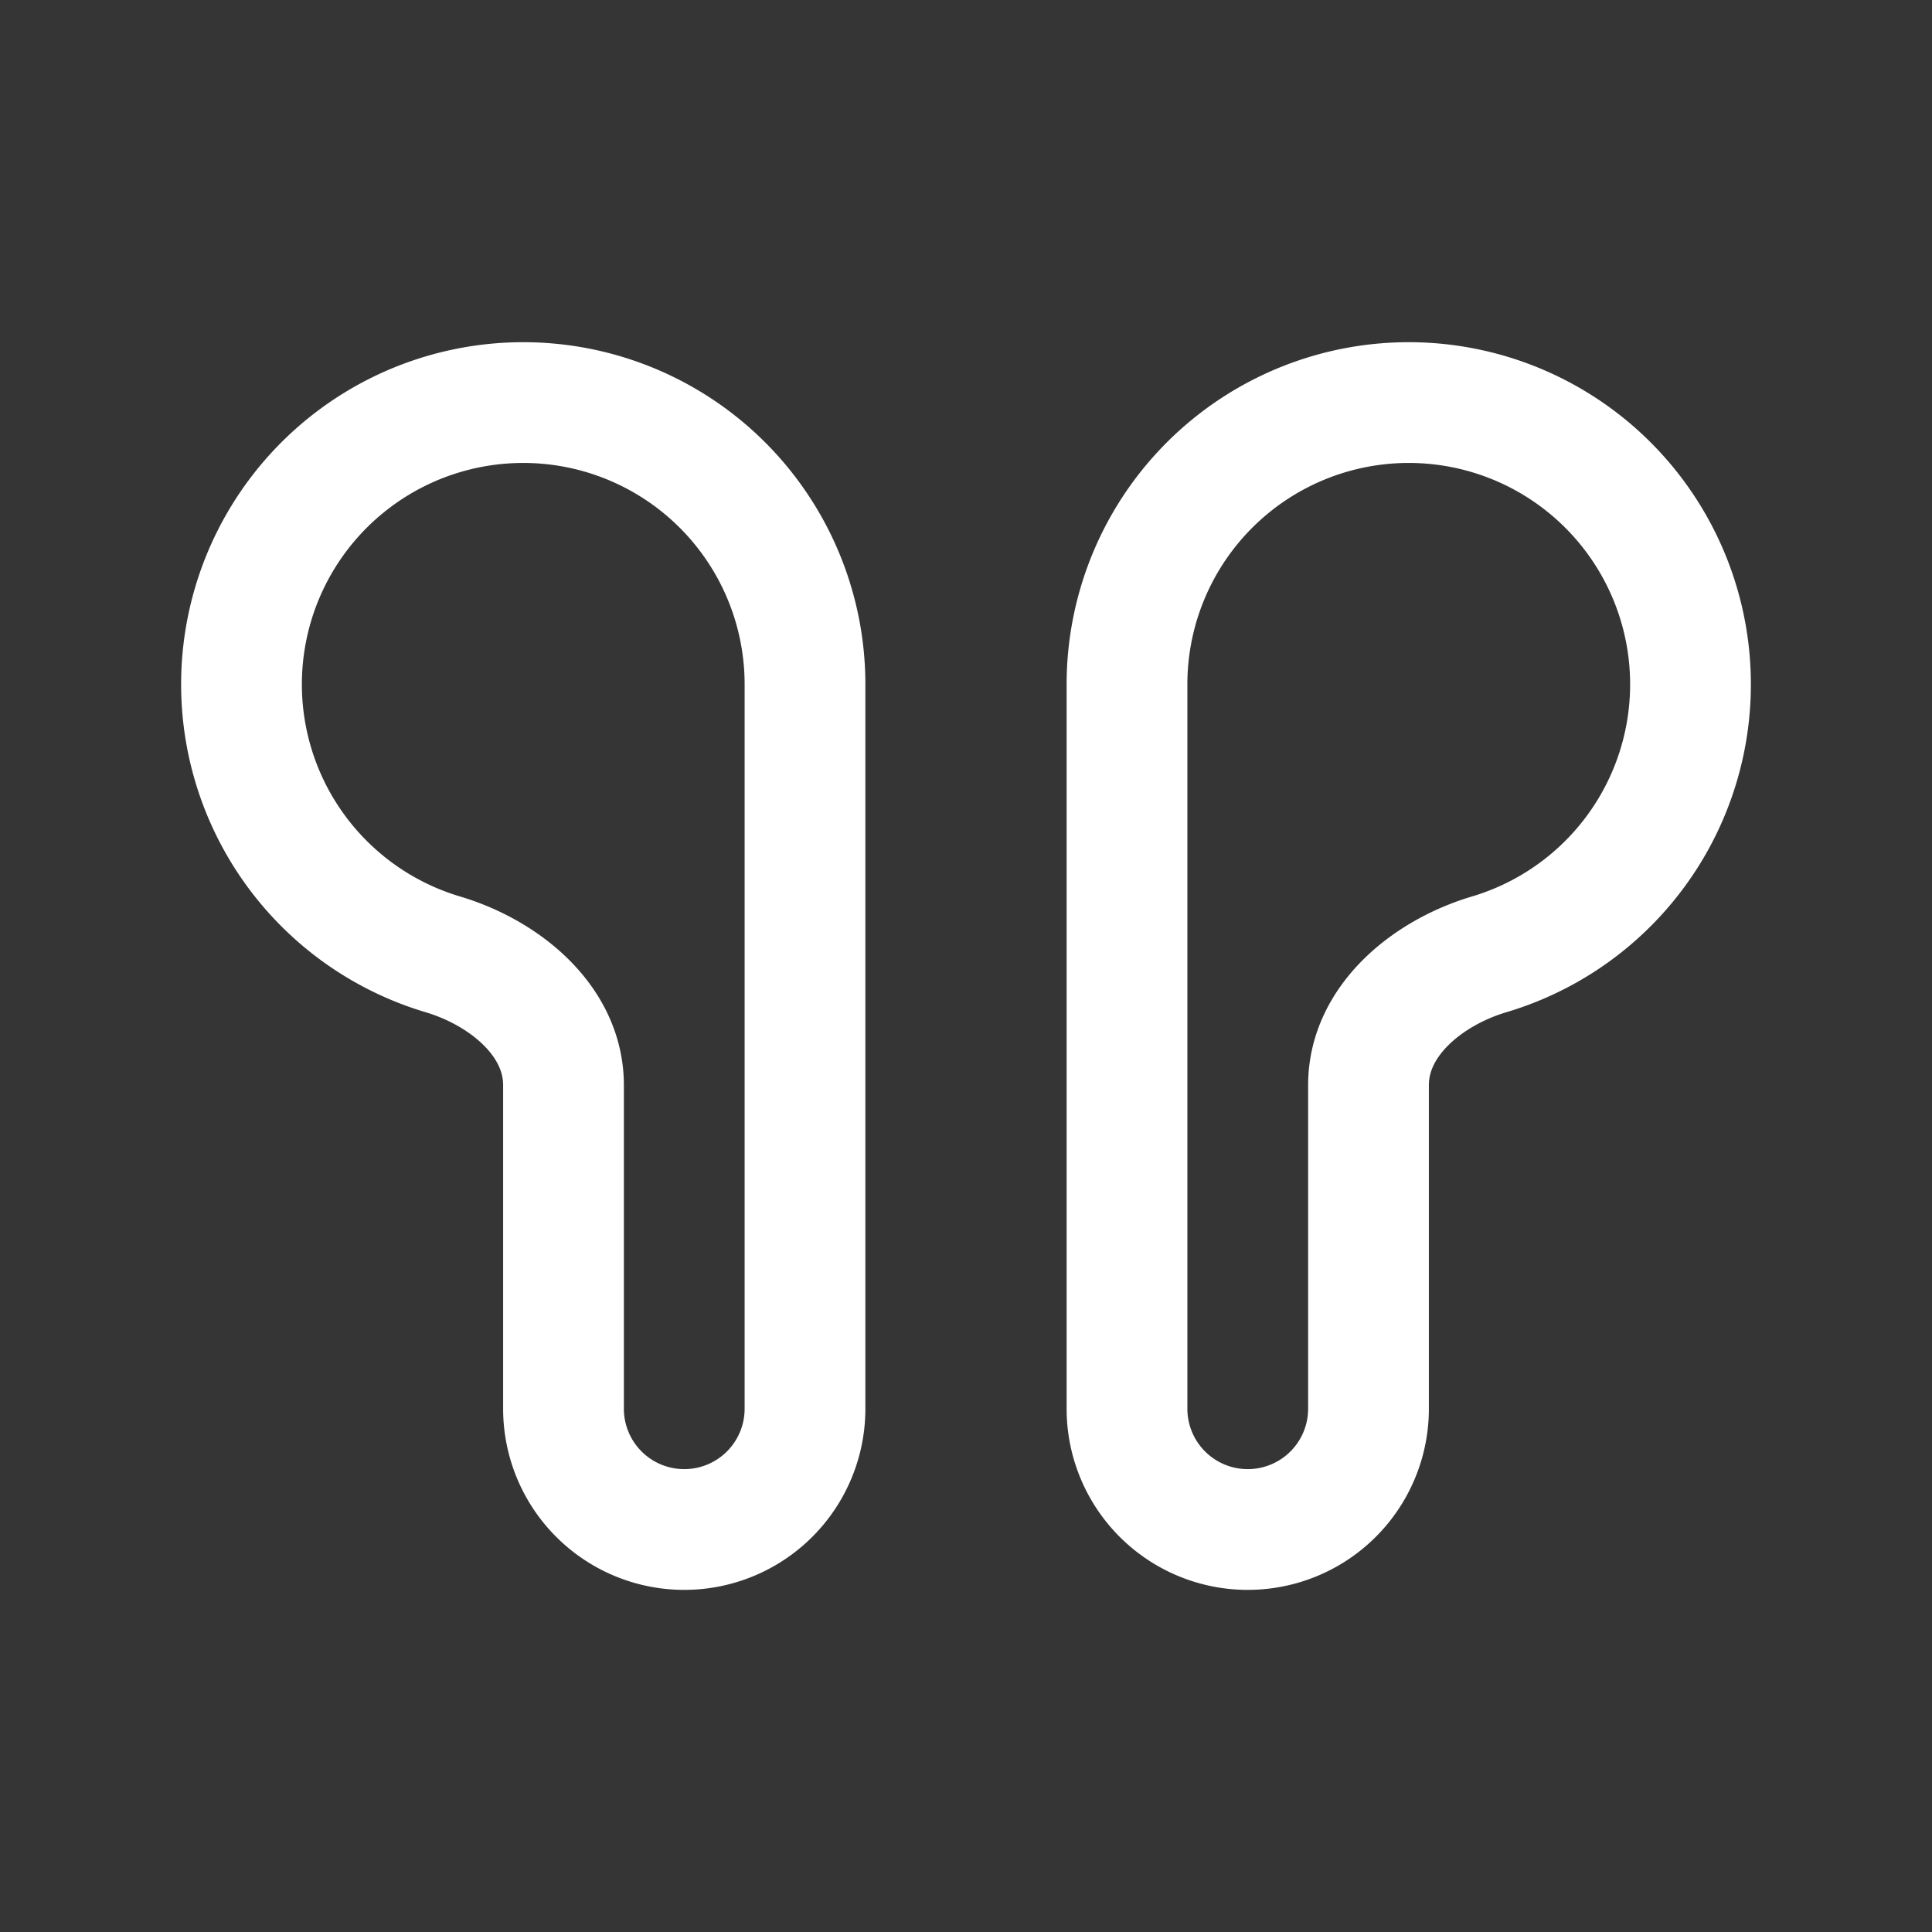 <svg xmlns="http://www.w3.org/2000/svg" width="24" height="24" fill="none"><rect width="100%" height="100%" fill="#333333" stroke="none"/><path fill="#fff" fill-opacity=".01" d="M24 0v24H0V0z"/><path stroke="#FFFFFF" stroke-linejoin="round" stroke-width="1.5" d="M10 8.5a3.5 3.5 0 1 0-4.5 3.355c.767.228 1.5.825 1.5 1.625v4.02a1.5 1.5 0 0 0 3 0zM14 8.5a3.5 3.5 0 1 1 4.5 3.355c-.767.228-1.5.825-1.5 1.625v4.02a1.5 1.5 0 0 1-3 0z"/></svg>